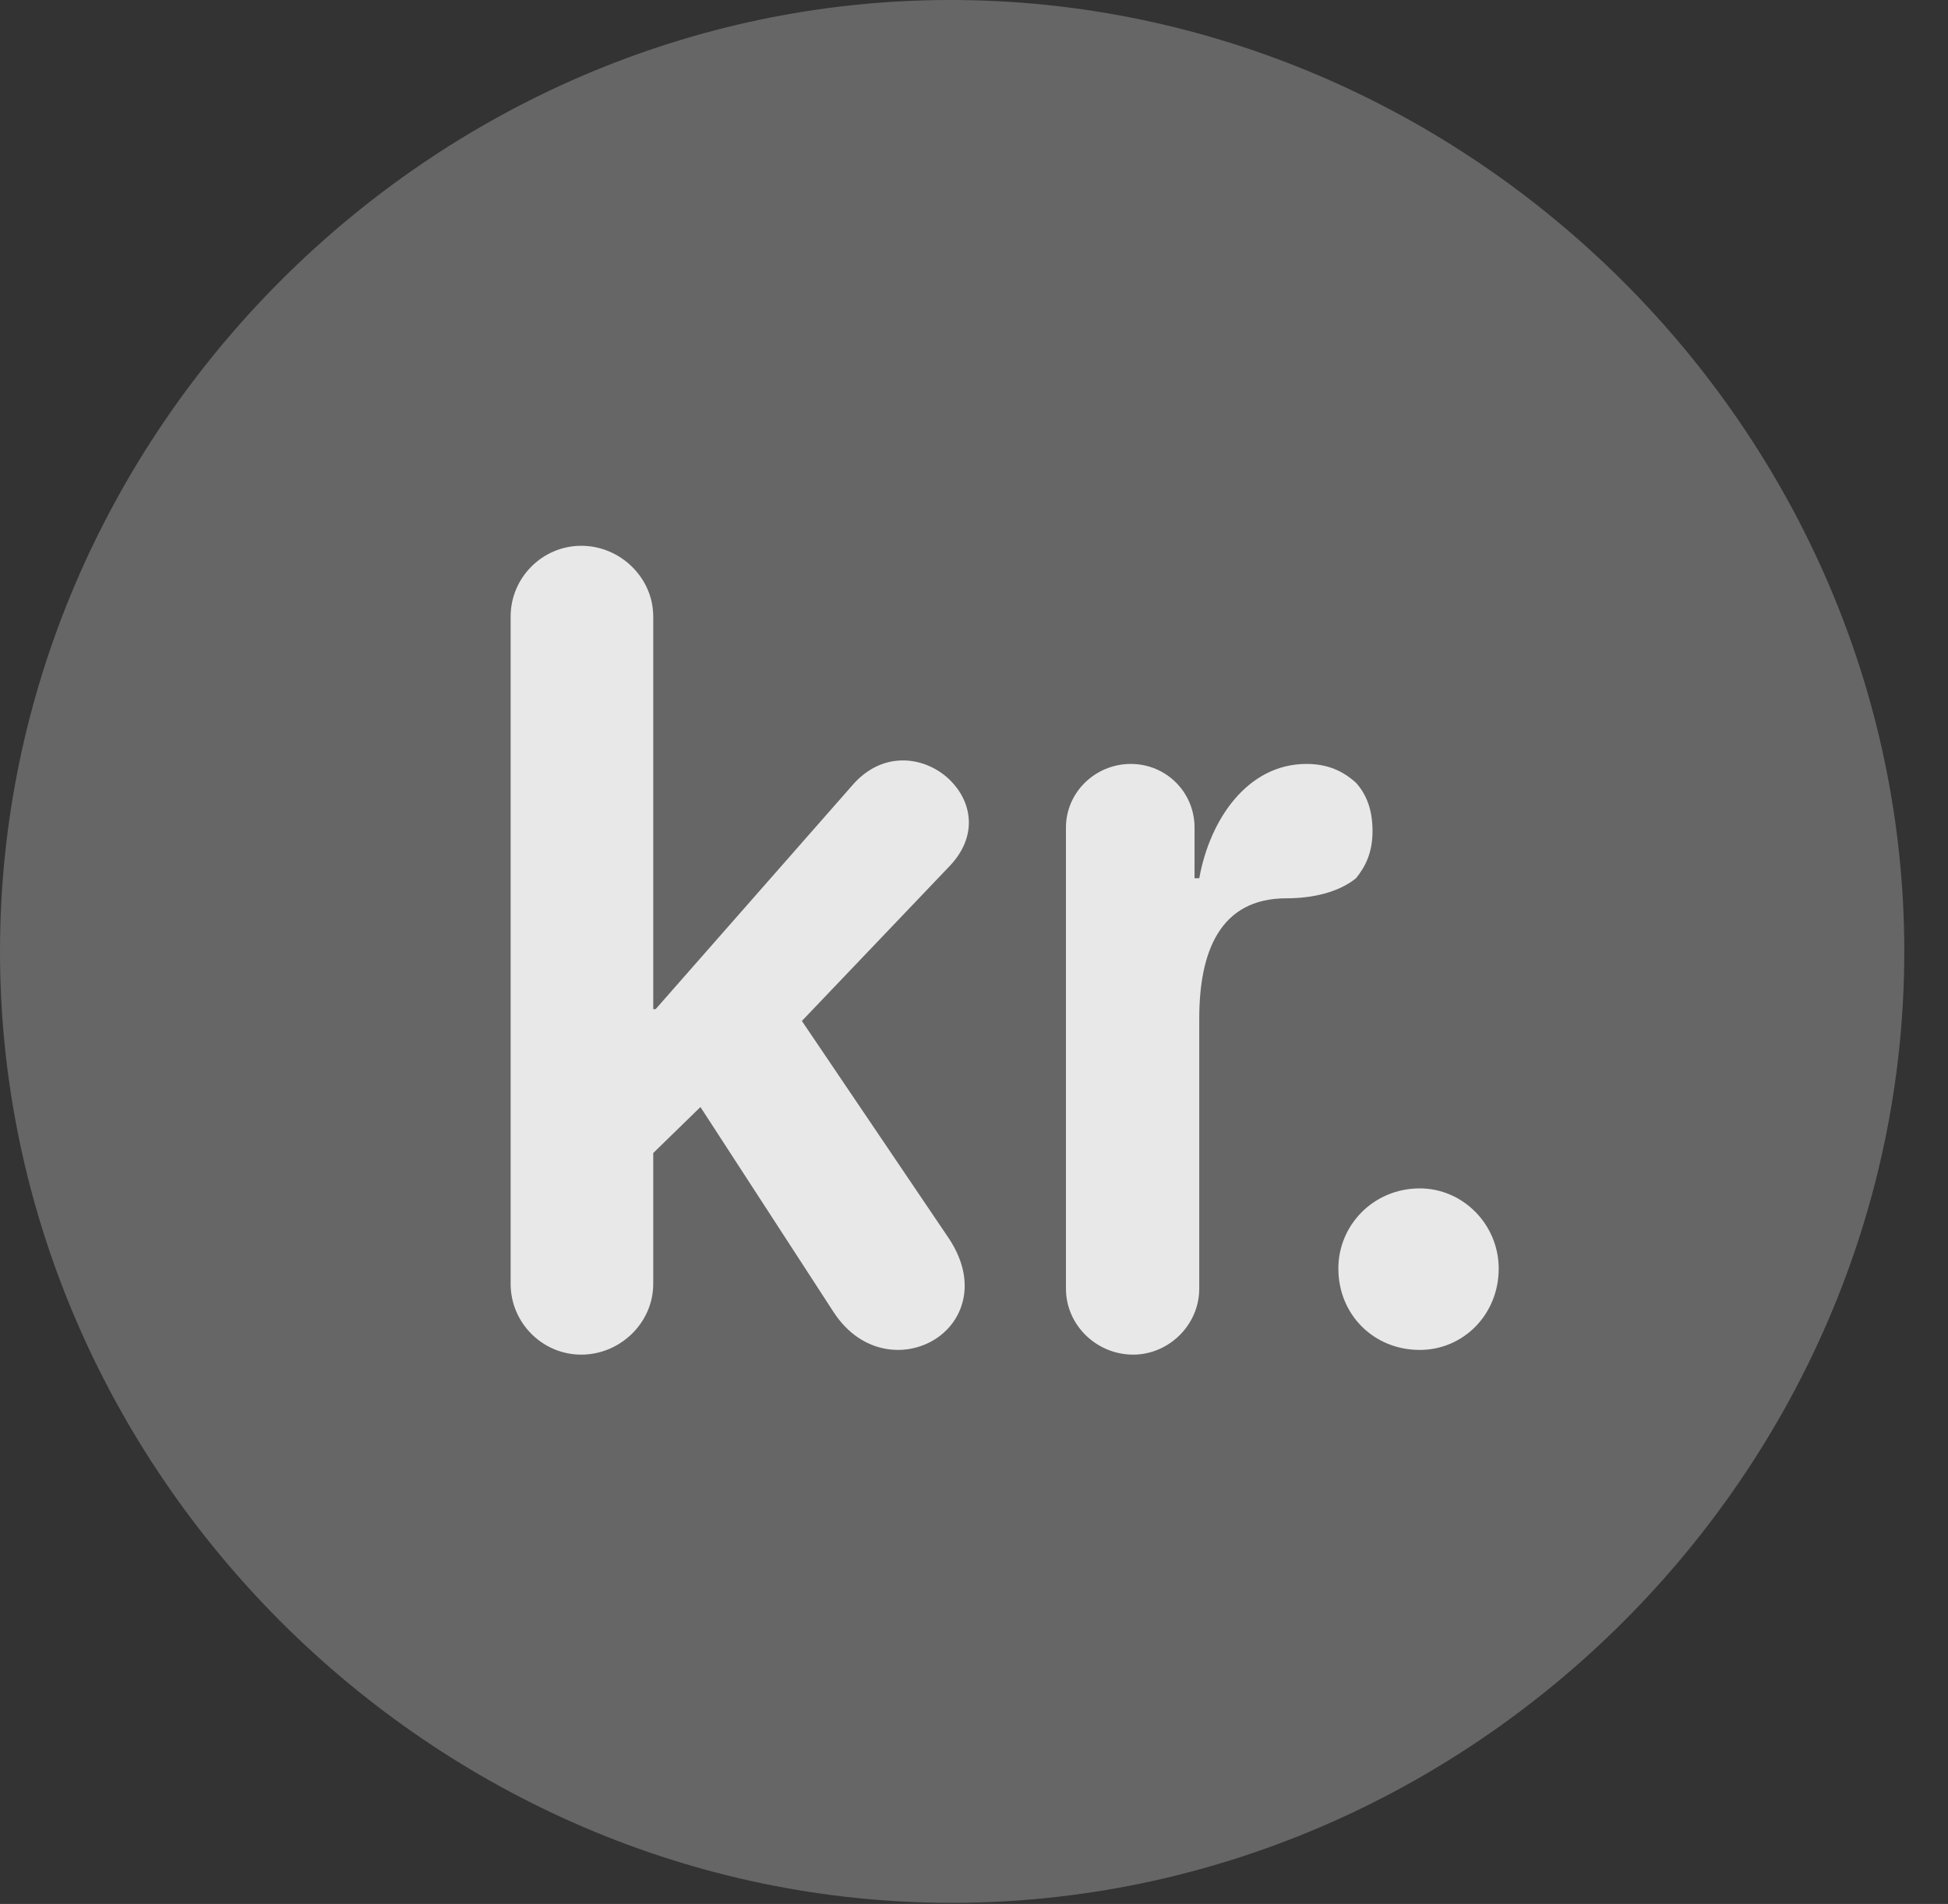 <?xml version="1.0" encoding="UTF-8"?>
<!--Generator: Apple Native CoreSVG 232.5-->
<!DOCTYPE svg
PUBLIC "-//W3C//DTD SVG 1.1//EN"
       "http://www.w3.org/Graphics/SVG/1.1/DTD/svg11.dtd">
<svg version="1.1" xmlns="http://www.w3.org/2000/svg" xmlns:xlink="http://www.w3.org/1999/xlink" width="16.133" height="15.771">
 <rect width="100%" height="100%" fill="#333333" stroke="none"/>
 <g>
  <rect height="15.771" opacity="0" width="16.133" x="0" y="0"/>
  <path d="M7.881 15.762C12.188 15.762 15.771 12.188 15.771 7.881C15.771 3.574 12.178 0 7.871 0C3.574 0 0 3.574 0 7.881C0 12.188 3.584 15.762 7.881 15.762Z" fill="#ffffff" fill-opacity="0.25"/>
  <path d="M4.814 11.221C4.492 11.221 4.229 10.957 4.229 10.635L4.229 5.107C4.229 4.785 4.492 4.521 4.814 4.521C5.137 4.521 5.41 4.785 5.41 5.107L5.41 8.359L5.43 8.359L7.051 6.514C7.314 6.201 7.676 6.27 7.871 6.465C8.047 6.641 8.105 6.924 7.861 7.178L6.641 8.457L7.842 10.234C8.096 10.596 7.988 10.918 7.773 11.074C7.529 11.25 7.139 11.23 6.904 10.869L5.801 9.17L5.41 9.551L5.41 10.635C5.41 10.957 5.137 11.221 4.814 11.221ZM9.385 11.221C9.082 11.221 8.828 10.977 8.828 10.674L8.828 6.855C8.828 6.562 9.072 6.328 9.365 6.328C9.658 6.328 9.893 6.562 9.893 6.855L9.893 7.275L9.932 7.275C10.02 6.787 10.332 6.328 10.82 6.328C10.996 6.328 11.123 6.387 11.23 6.484C11.318 6.582 11.367 6.709 11.367 6.885C11.367 7.061 11.309 7.178 11.23 7.275C11.084 7.393 10.869 7.441 10.654 7.441C10.098 7.441 9.932 7.891 9.932 8.438L9.932 10.674C9.932 10.977 9.678 11.221 9.385 11.221ZM11.758 11.182C11.377 11.182 11.084 10.889 11.084 10.508C11.084 10.146 11.377 9.844 11.758 9.844C12.119 9.844 12.412 10.146 12.412 10.508C12.412 10.889 12.119 11.182 11.758 11.182Z" fill="#ffffff" fill-opacity="0.85"/>
 </g>
</svg>
